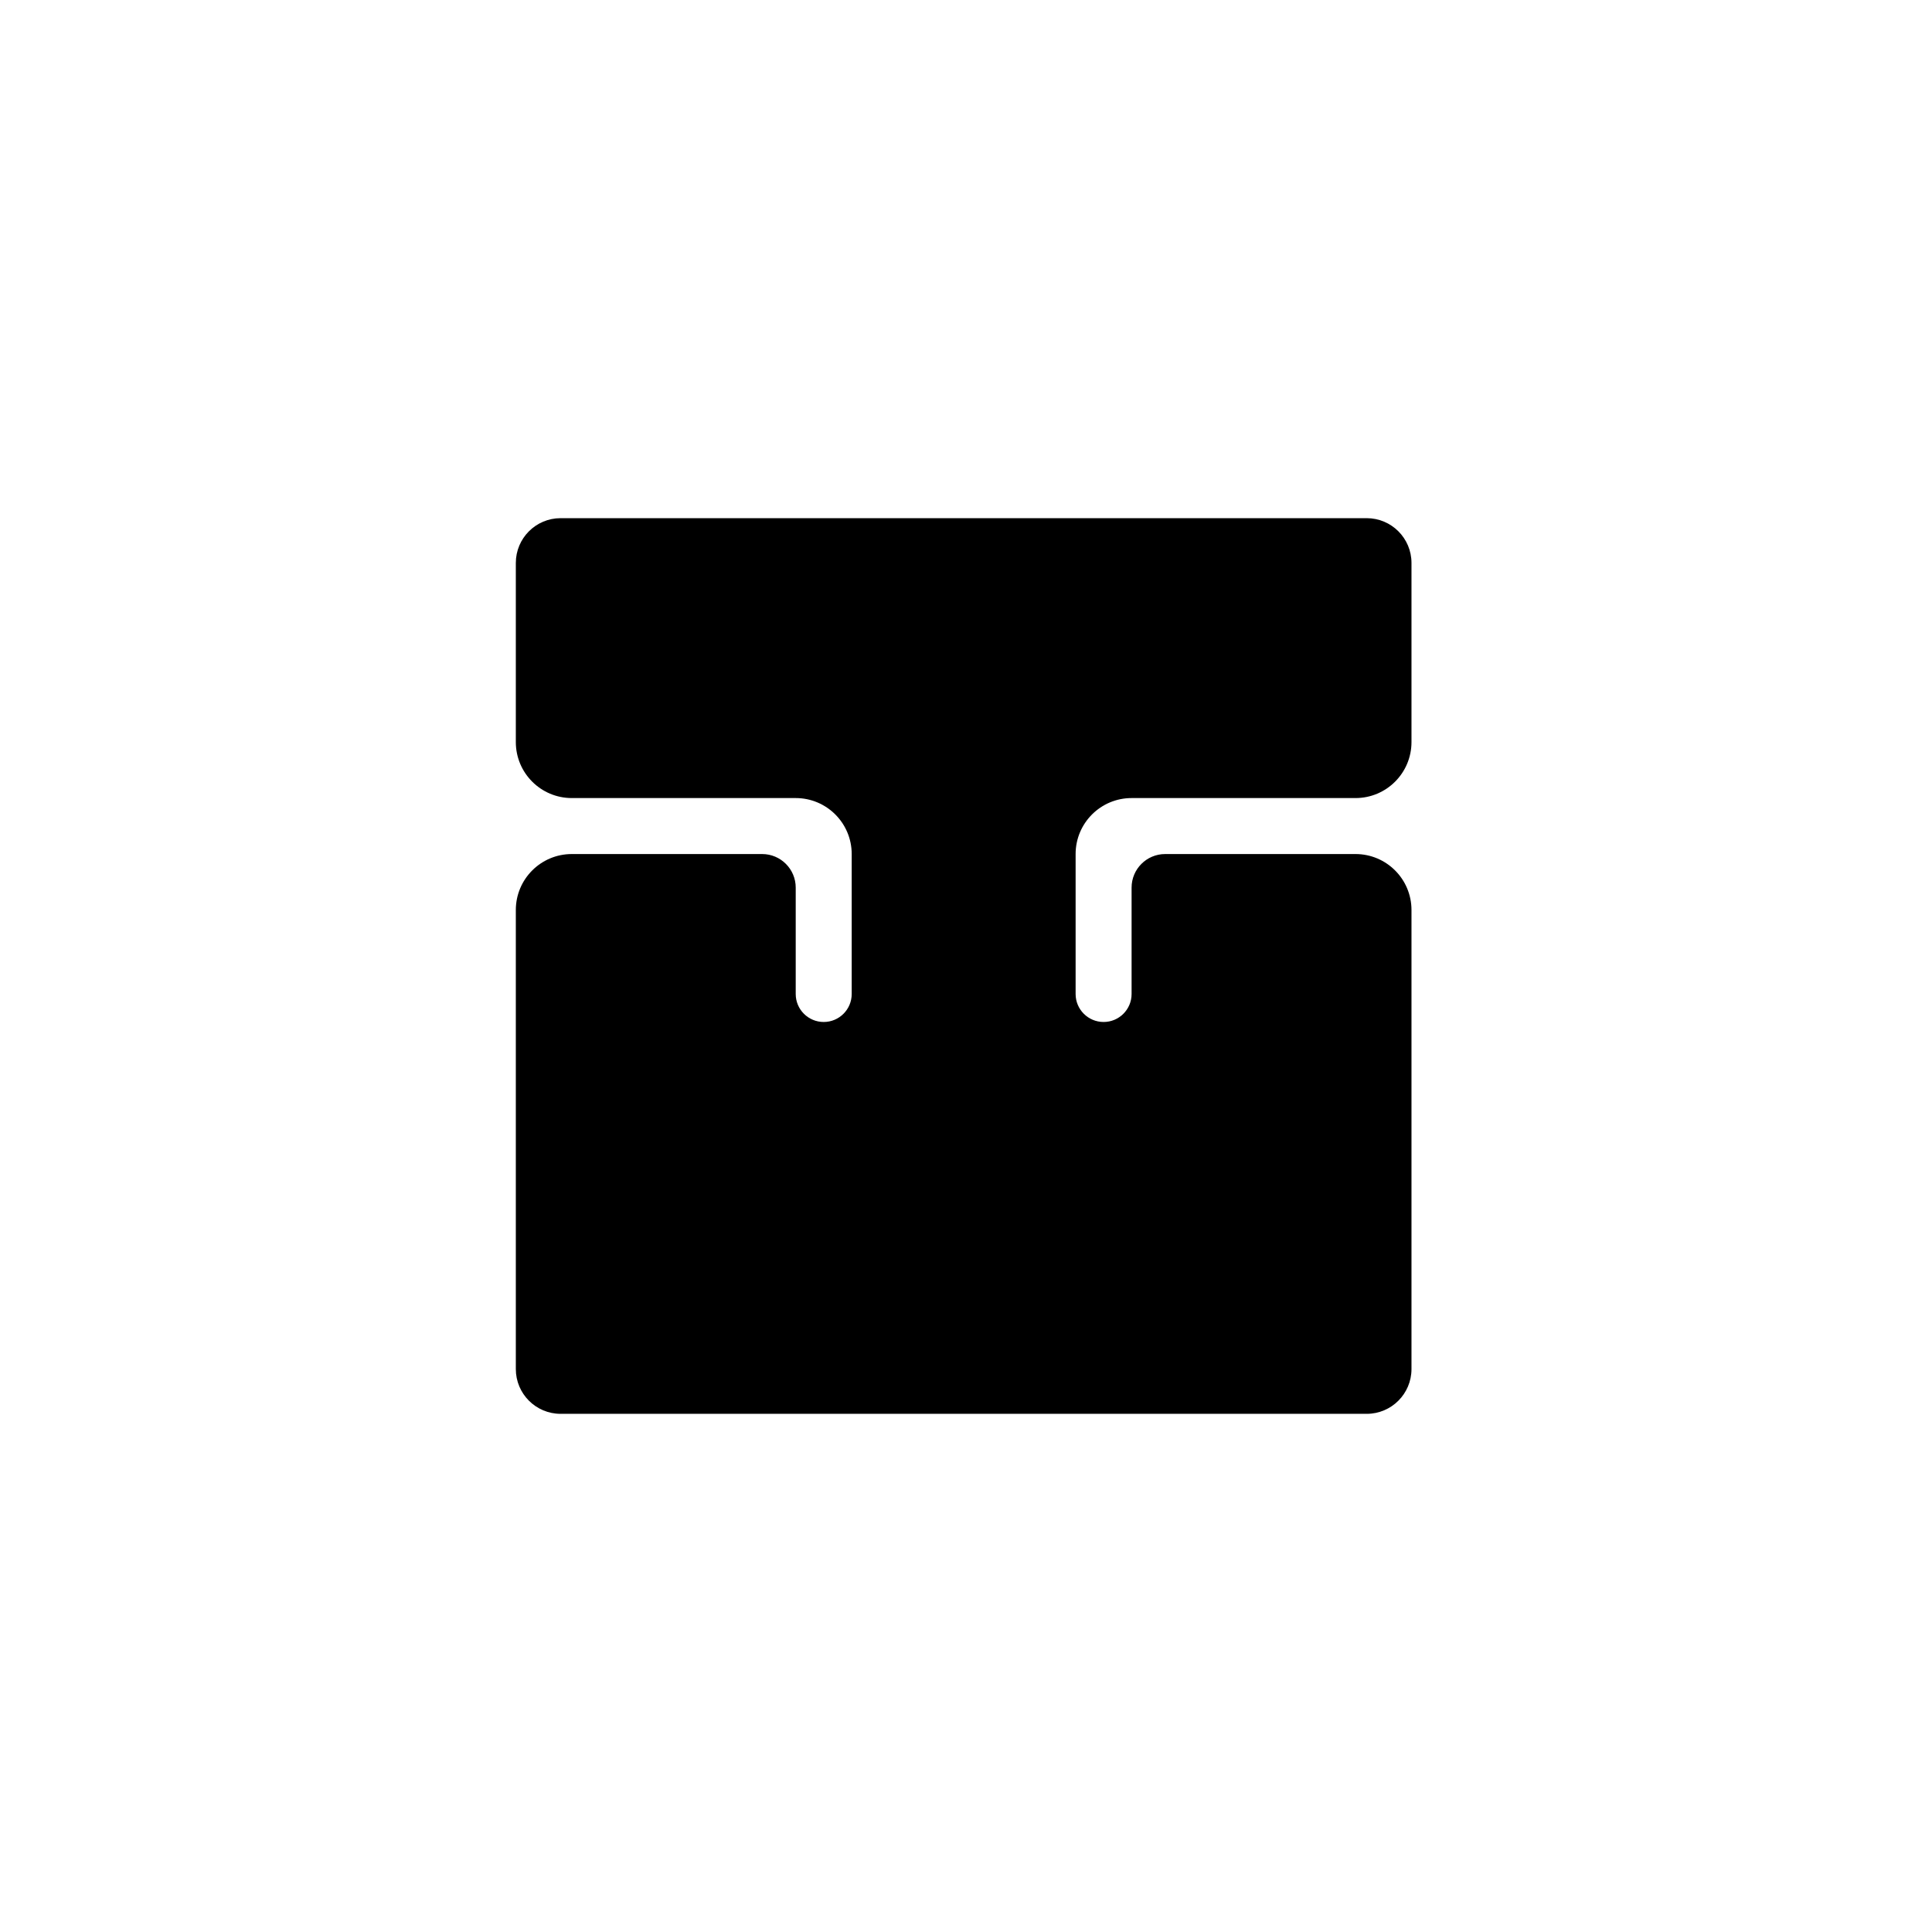 <svg width="824" height="824" viewBox="0 0 824 824" fill="none" xmlns="http://www.w3.org/2000/svg">
<path d="M496.95 364.25H578.125C591.311 364.25 602 374.939 602 388.125V583.9C602 594.449 593.449 603 582.9 603H239.1C228.551 603 220 594.449 220 583.9V388.125C220 374.939 230.689 364.25 243.875 364.25H325.05C332.961 364.25 339.375 370.664 339.375 378.575V423.938C339.375 430.53 344.72 435.875 351.312 435.875C357.905 435.875 363.25 430.53 363.25 423.938V364.25C363.25 351.064 352.561 340.375 339.375 340.375H243.875C230.689 340.375 220 329.686 220 316.5V240.1C220 229.551 228.551 221 239.1 221H582.9C593.449 221 602 229.551 602 240.1V316.5C602 329.686 591.311 340.375 578.125 340.375H482.625C469.439 340.375 458.75 351.064 458.75 364.25V423.938C458.75 430.53 464.095 435.875 470.688 435.875C477.28 435.875 482.625 430.53 482.625 423.938V378.575C482.625 370.664 489.039 364.25 496.95 364.25Z" fill="#000000"/>
</svg>
